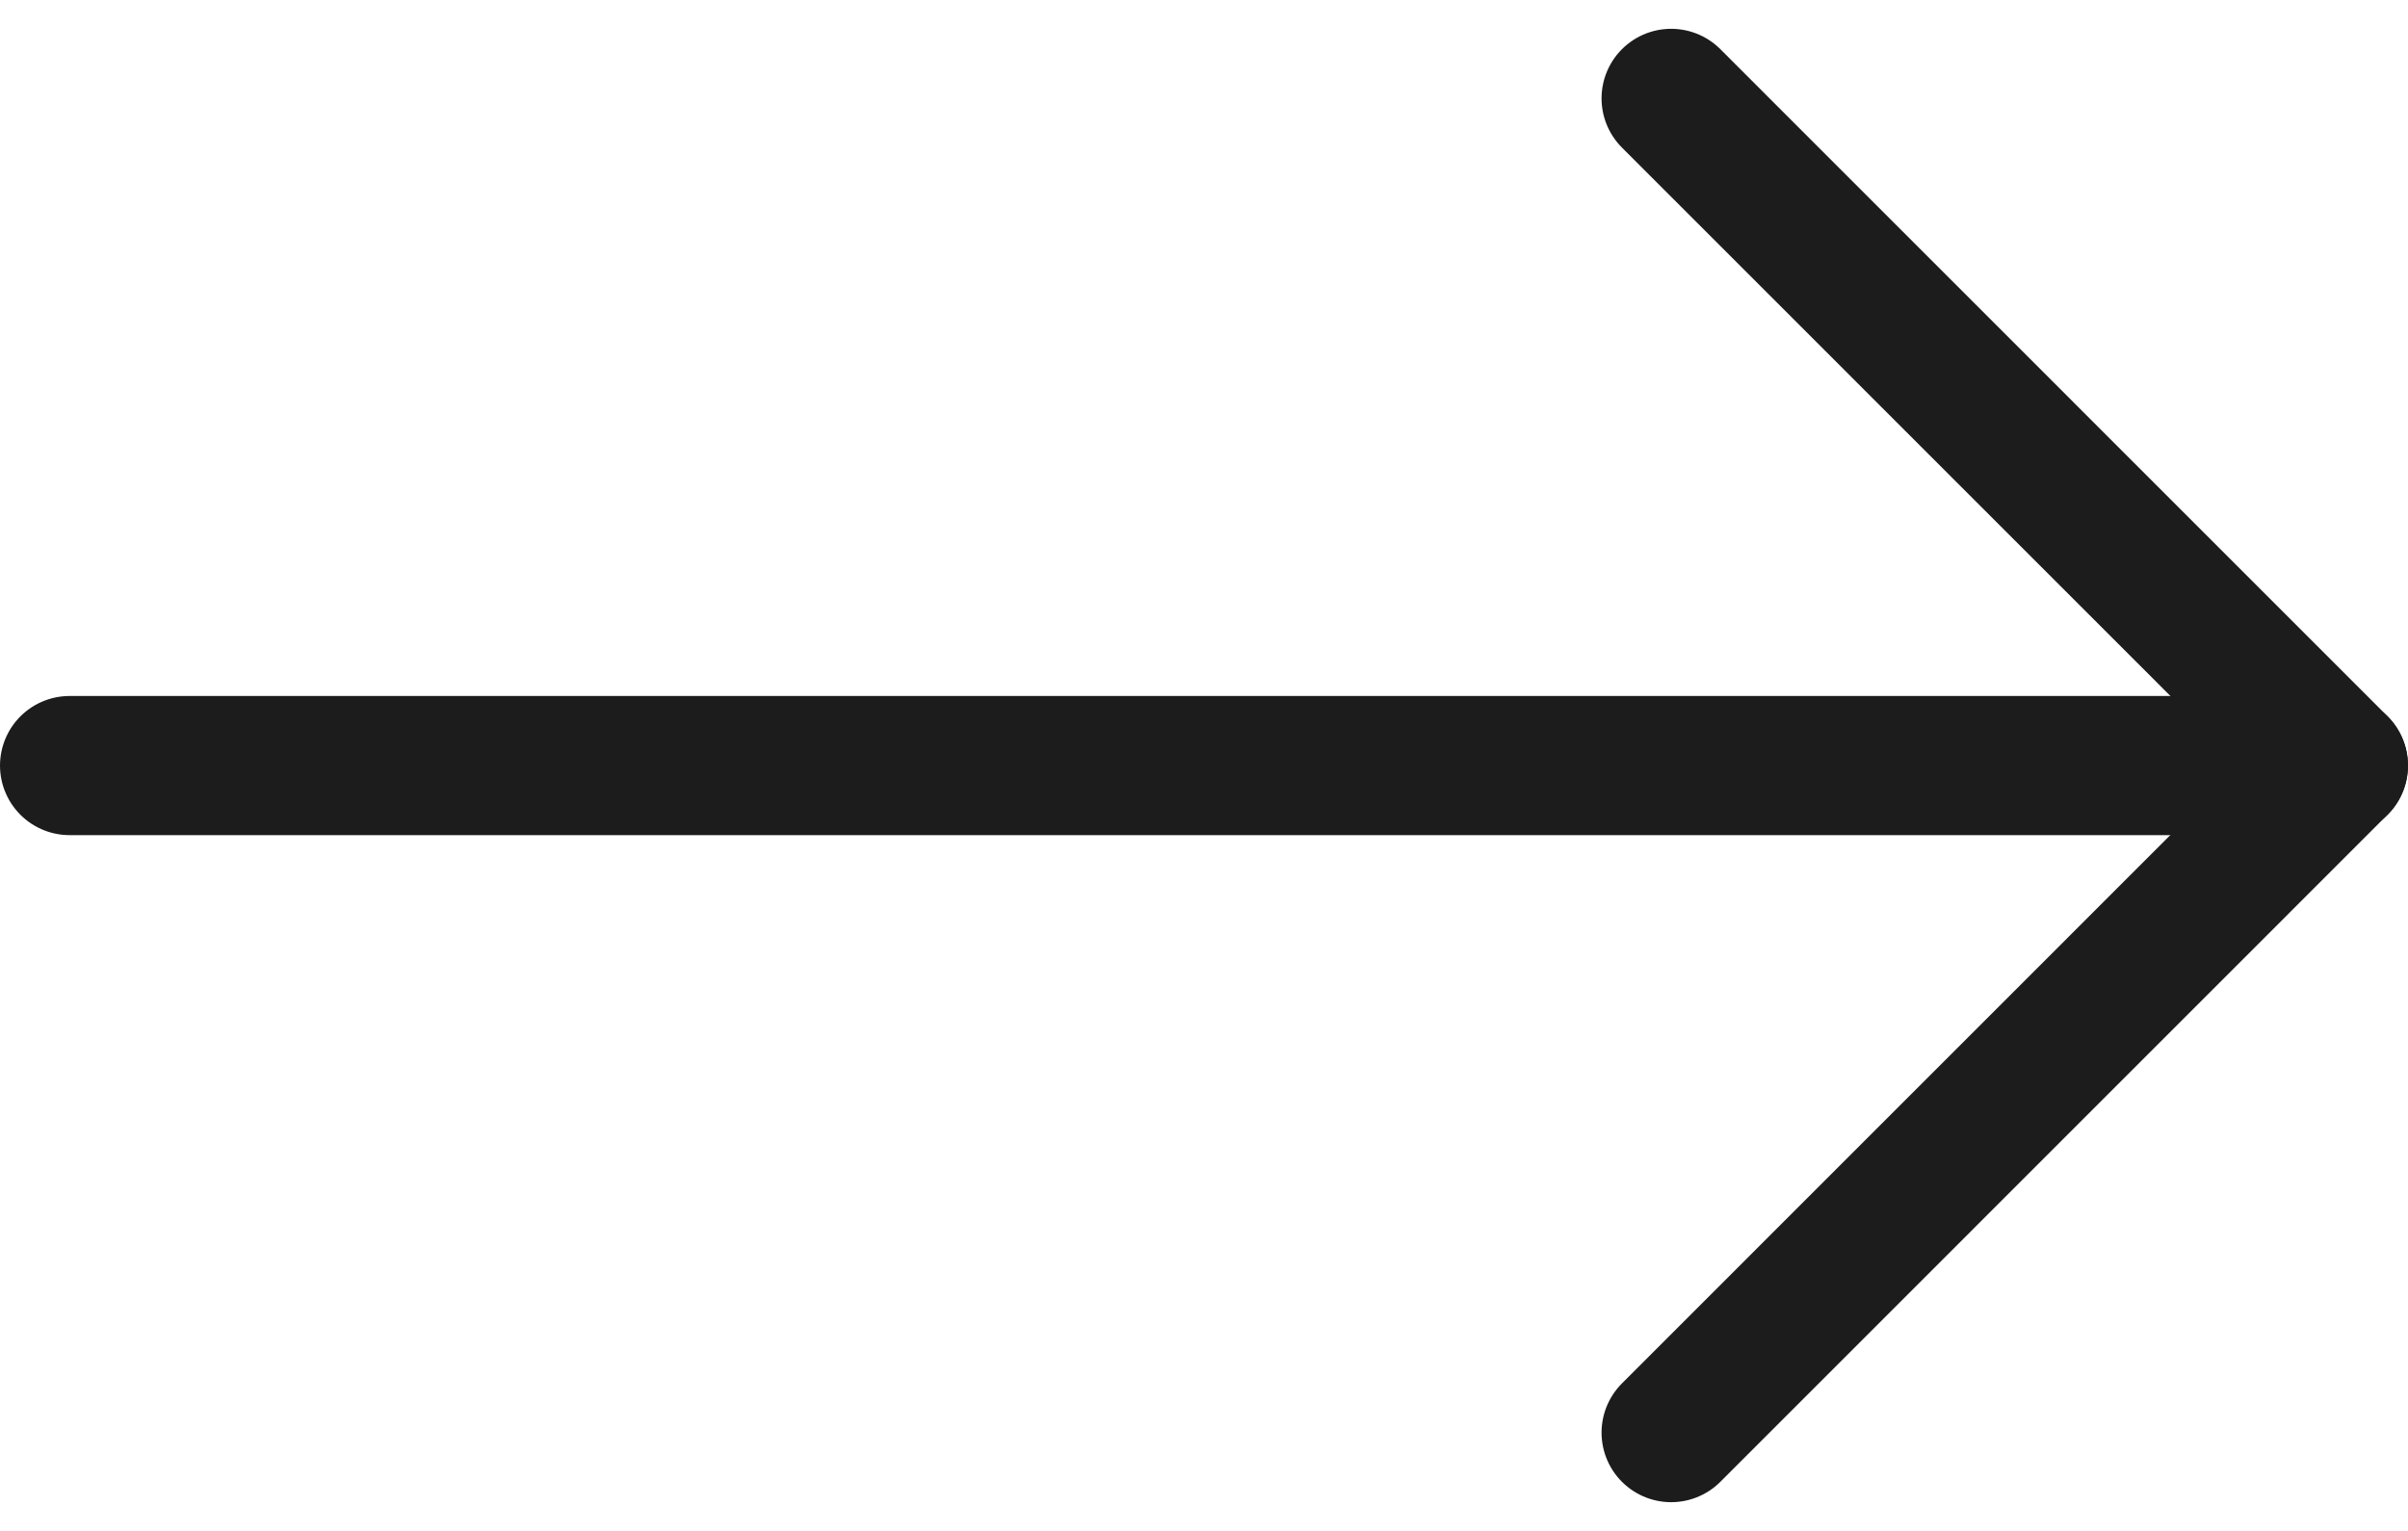 <svg xmlns="http://www.w3.org/2000/svg" width="34.601" height="22.006" viewBox="0 0 34.601 22.006">
  <g id="Group_3554" data-name="Group 3554" transform="translate(-1509.122 -7977.483)">
    <line id="Line_6124" data-name="Line 6124" y2="32.601"
      transform="translate(1510.122 7988.487) rotate(-90)" fill="none" stroke="#1C1C1C66"
      stroke-linecap="round" stroke-linejoin="round" stroke-width="2" />
    <path id="Path_4558" data-name="Path 4558" d="M0,0,9.589,9.587,19.178,0"
      transform="translate(1533.135 7998.075) rotate(-90)" fill="none" stroke="#1C1C1C66"
      stroke-linecap="round" stroke-linejoin="round" stroke-width="2" />
  </g>
</svg>
